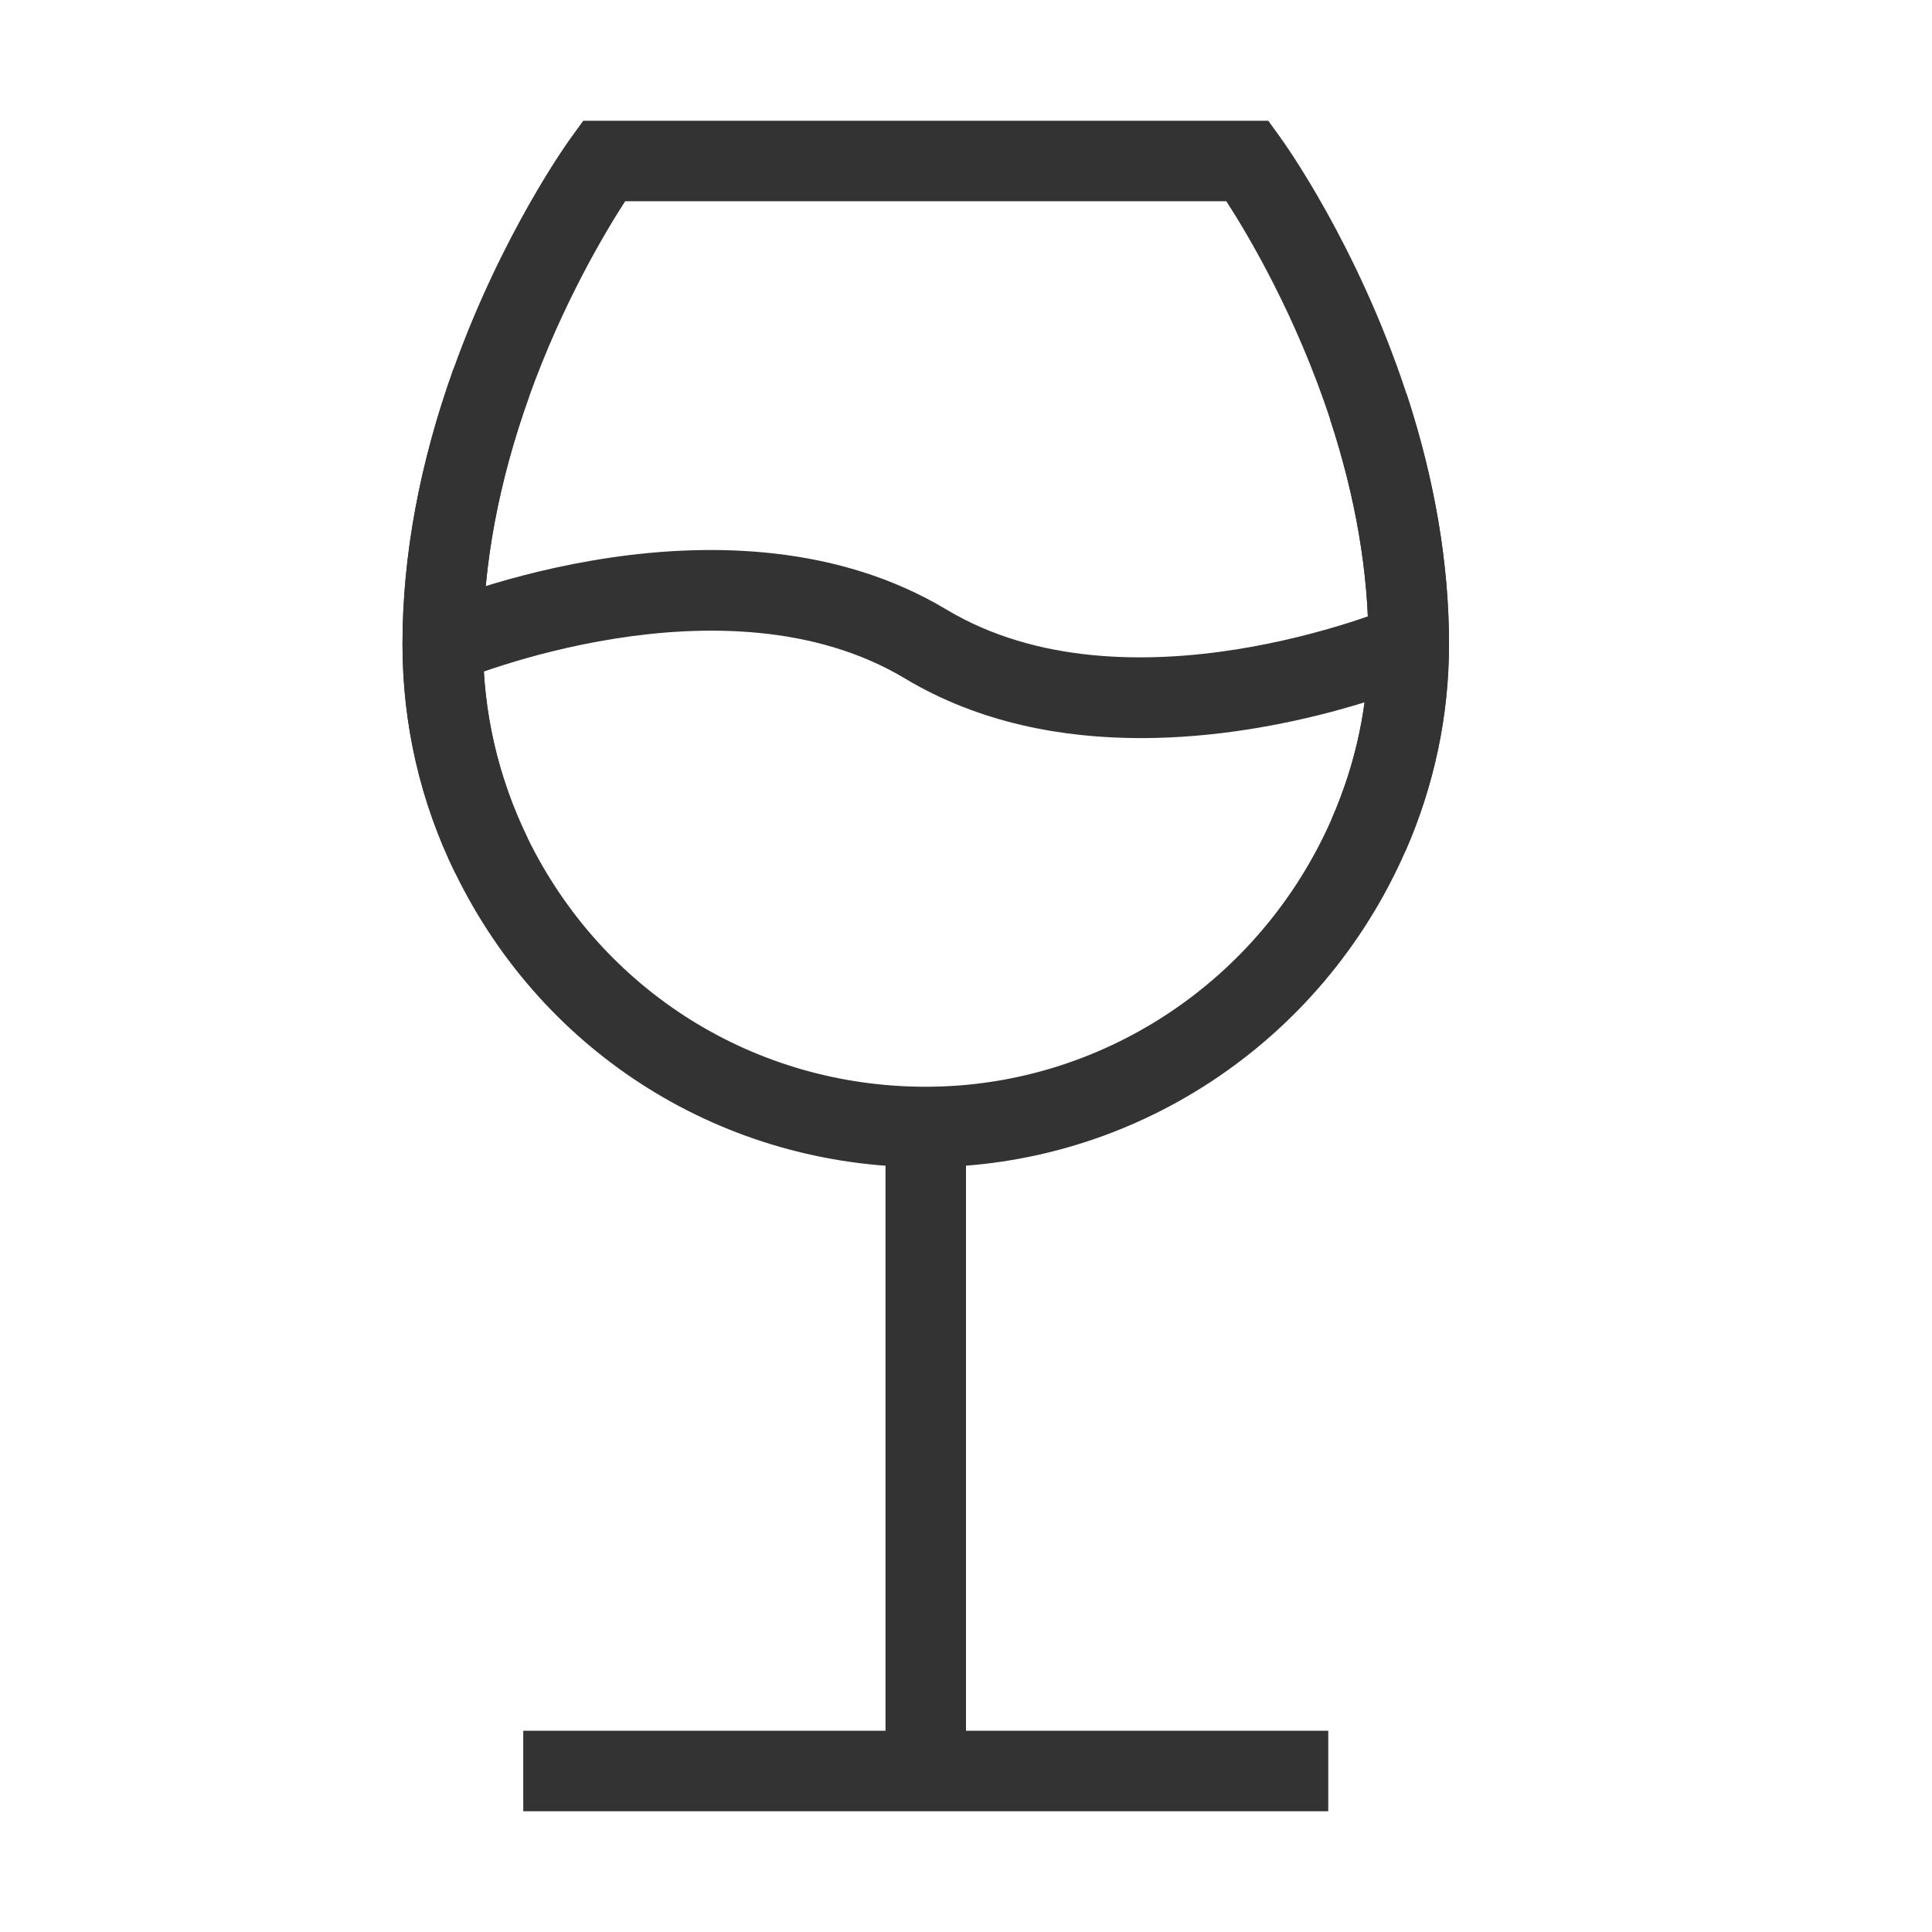 <?xml version="1.0" encoding="iso-8859-1"?>
<svg version="1.1" id="&#x56FE;&#x5C42;_1" xmlns="http://www.w3.org/2000/svg" xmlns:xlink="http://www.w3.org/1999/xlink" x="0px"
	 y="0px" viewBox="0 0 24 24" style="enable-background:new 0 0 24 24;" xml:space="preserve">
<rect x="6.5" y="21.5" style="fill:#333333;" width="10" height="1"/>
<rect x="11" y="14" style="fill:#333333;" width="1" height="8"/>
<path style="fill:#333333;" d="M11.5,14.5c-2.505,0-4.745-1.399-5.844-3.652C5.221,9.958,5,8.999,5,8
	c0-1.094,0.213-2.245,0.634-3.419C6.24,2.892,7.061,1.753,7.096,1.706L7.245,1.5h8.51l0.149,0.206
	c0.039,0.054,0.961,1.333,1.571,3.194C17.823,5.963,18,7.006,18,8c0,0.889-0.183,1.755-0.542,2.575
	C16.412,12.96,14.073,14.5,11.5,14.5z M7.766,2.5c-0.247,0.382-0.777,1.268-1.19,2.419C6.194,5.984,6,7.021,6,8
	c0,0.846,0.187,1.656,0.554,2.41C7.485,12.315,9.38,13.5,11.5,13.5c2.177,0,4.155-1.306,5.042-3.326C16.846,9.481,17,8.75,17,8
	c0-0.888-0.16-1.826-0.476-2.788c-0.424-1.294-1.022-2.298-1.29-2.712H7.766z"/>
<path style="fill:#333333;" d="M14.172,9.169c-0.967,0-2.003-0.185-2.929-0.74C8.995,7.08,5.729,8.446,5.696,8.46L5.303,7.541
	c0.152-0.065,3.768-1.581,6.454,0.031c2.248,1.348,5.512-0.018,5.546-0.031l0.394,0.919C17.597,8.502,16.011,9.169,14.172,9.169z"/>
<path style="fill:#333333;" d="M17.458,10.575l-0.916-0.401C16.846,9.481,17,8.75,17,8c0-0.888-0.16-1.826-0.476-2.788L17.476,4.9
	C17.823,5.963,18,7.006,18,8C18,8.889,17.817,9.755,17.458,10.575z"/>
<path style="fill:#333333;" d="M5.656,10.848C5.221,9.958,5,8.999,5,8c0-1.095,0.213-2.245,0.634-3.419l0.941,0.338
	C6.194,5.984,6,7.021,6,8c0,0.846,0.187,1.656,0.554,2.41L5.656,10.848z"/>
</svg>






